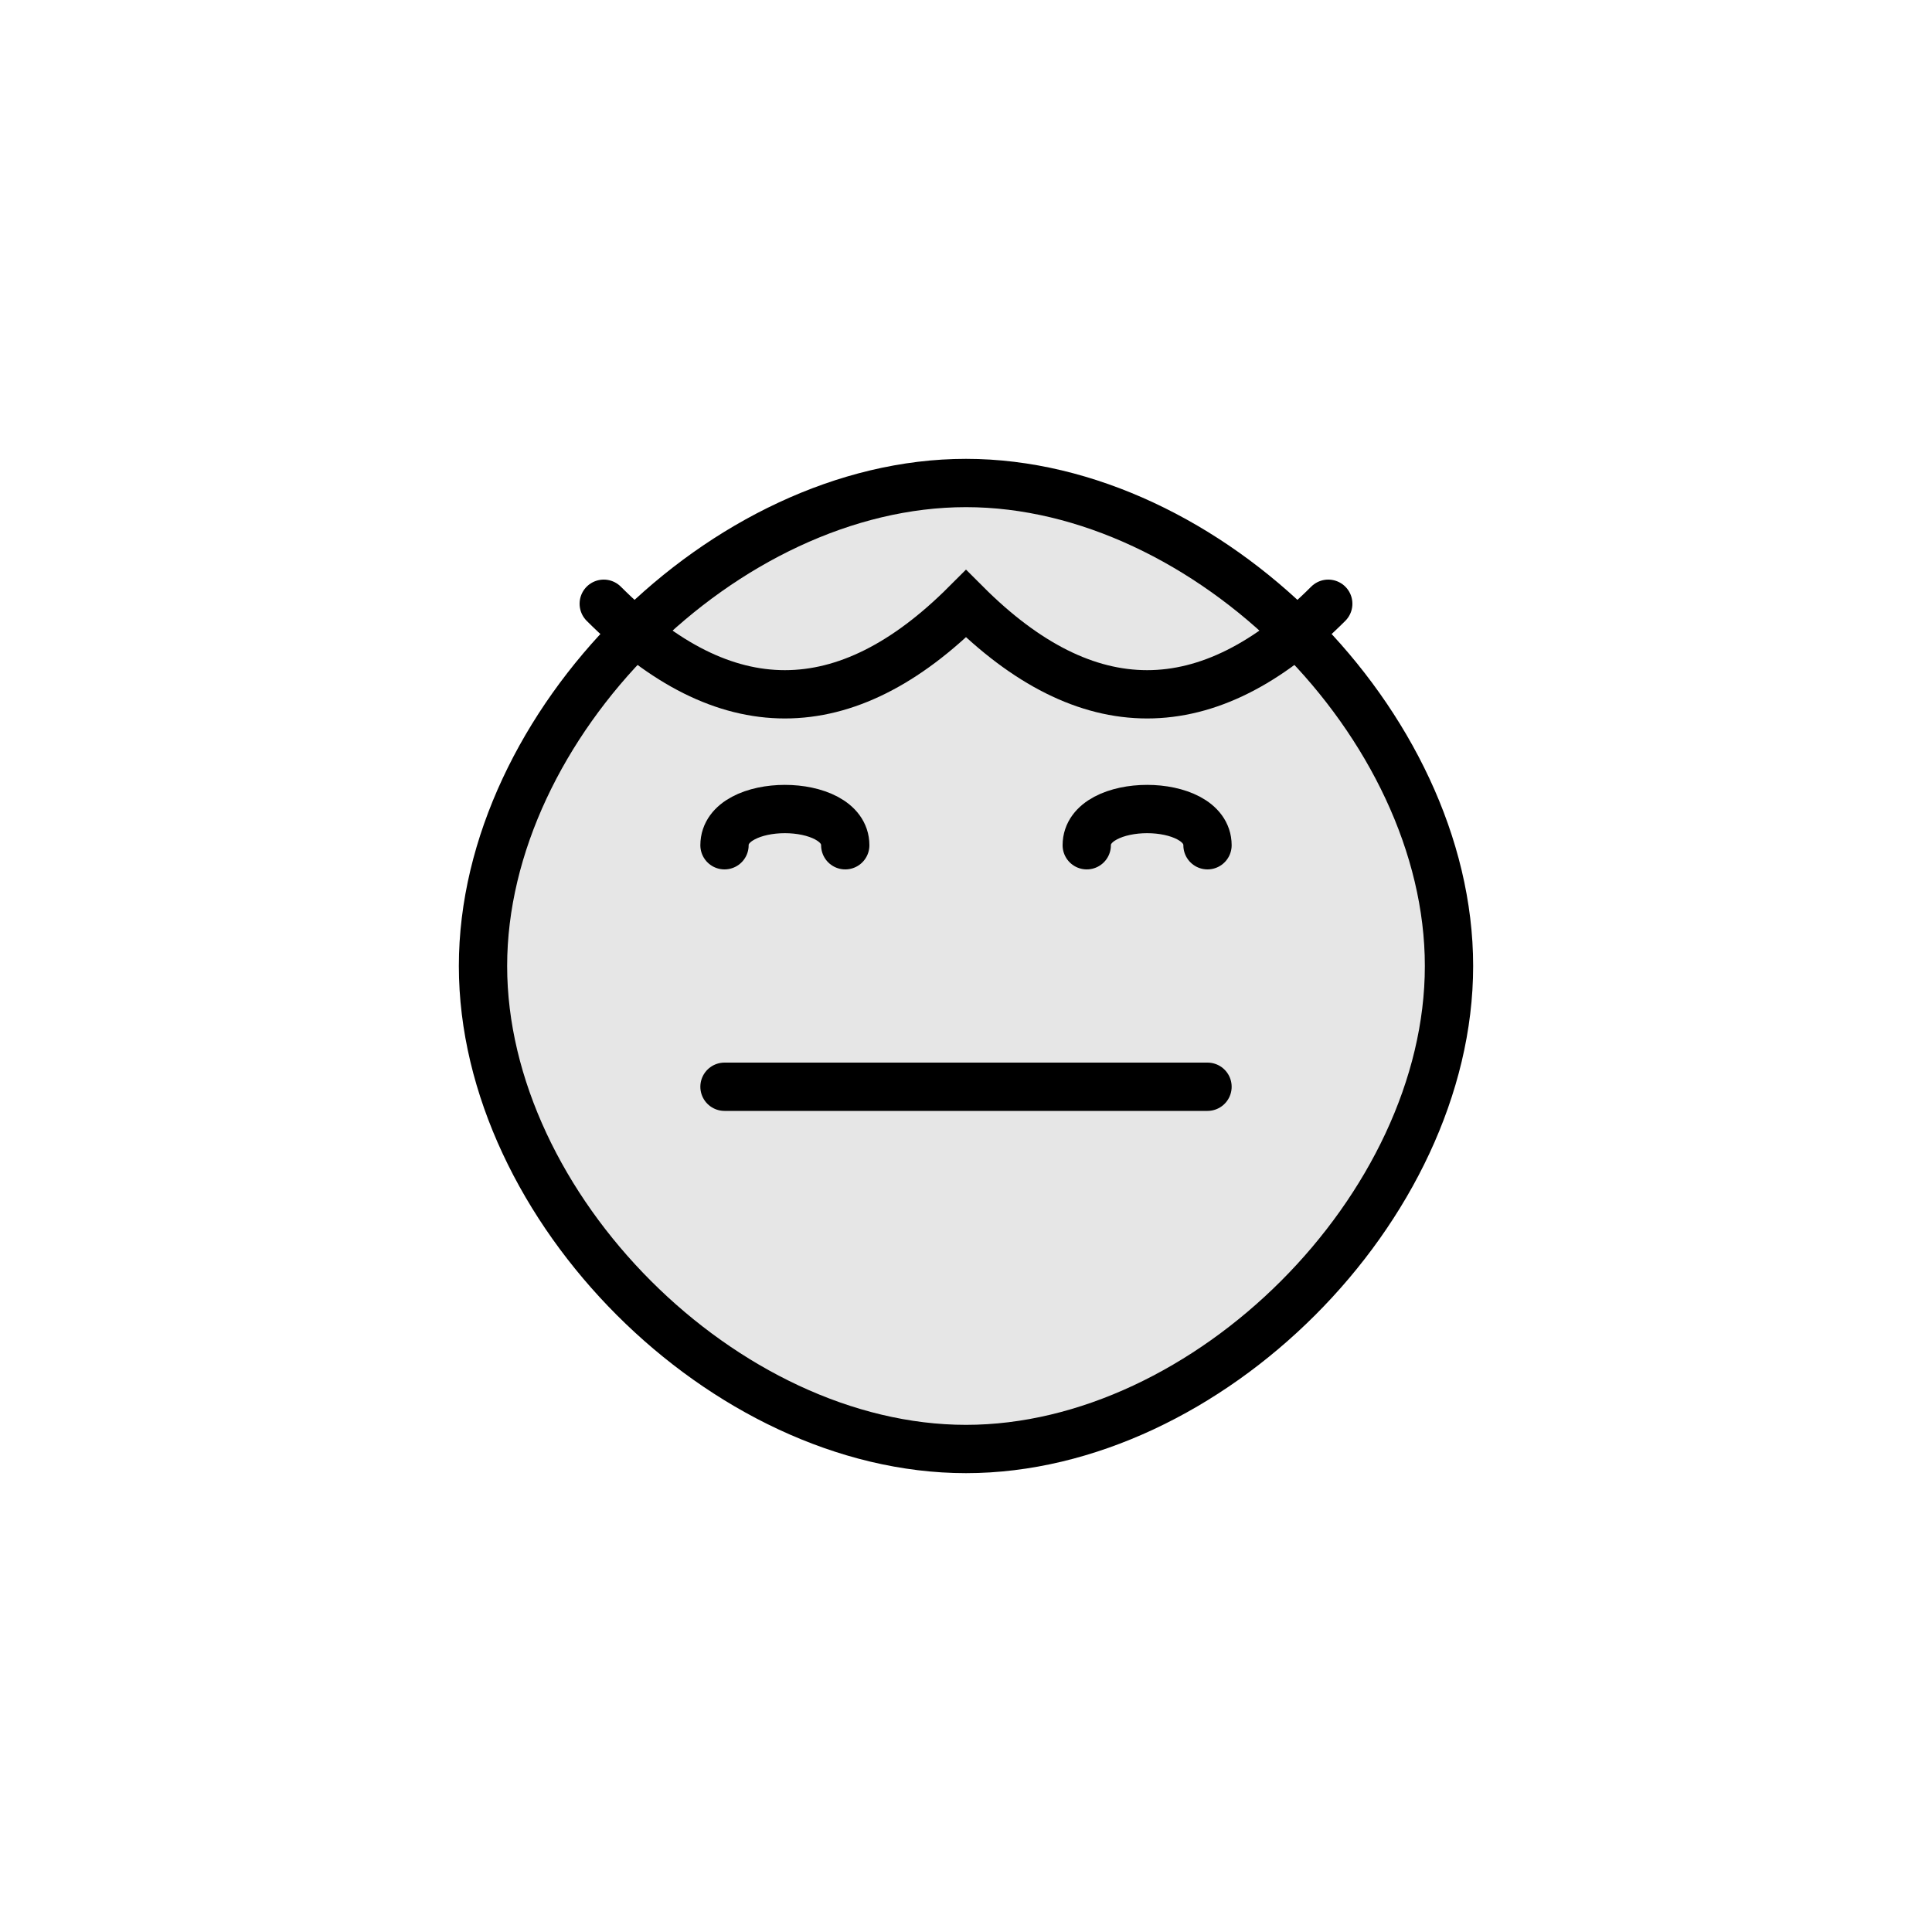 <?xml version="1.0" encoding="UTF-8"?>
<svg width="80" height="80" viewBox="0 0 80 80" fill="none" xmlns="http://www.w3.org/2000/svg">
  <path d="M20 40C20 30 30 20 40 20C50 20 60 30 60 40C60 50 50 60 40 60C30 60 20 50 20 40Z" 
        stroke="currentColor" stroke-width="2" stroke-linecap="round" stroke-linejoin="round" fill="currentColor" fill-opacity="0.1"/>
  <path d="M30 35C30 33 35 33 35 35M45 35C45 33 50 33 50 35" 
        stroke="currentColor" stroke-width="2" stroke-linecap="round"/>
  <path d="M30 45C35 45 45 45 50 45" 
        stroke="currentColor" stroke-width="2" stroke-linecap="round"/>
  <path d="M25 25C30 30 35 30 40 25C45 30 50 30 55 25" 
        stroke="currentColor" stroke-width="2" stroke-linecap="round"/>
</svg> 